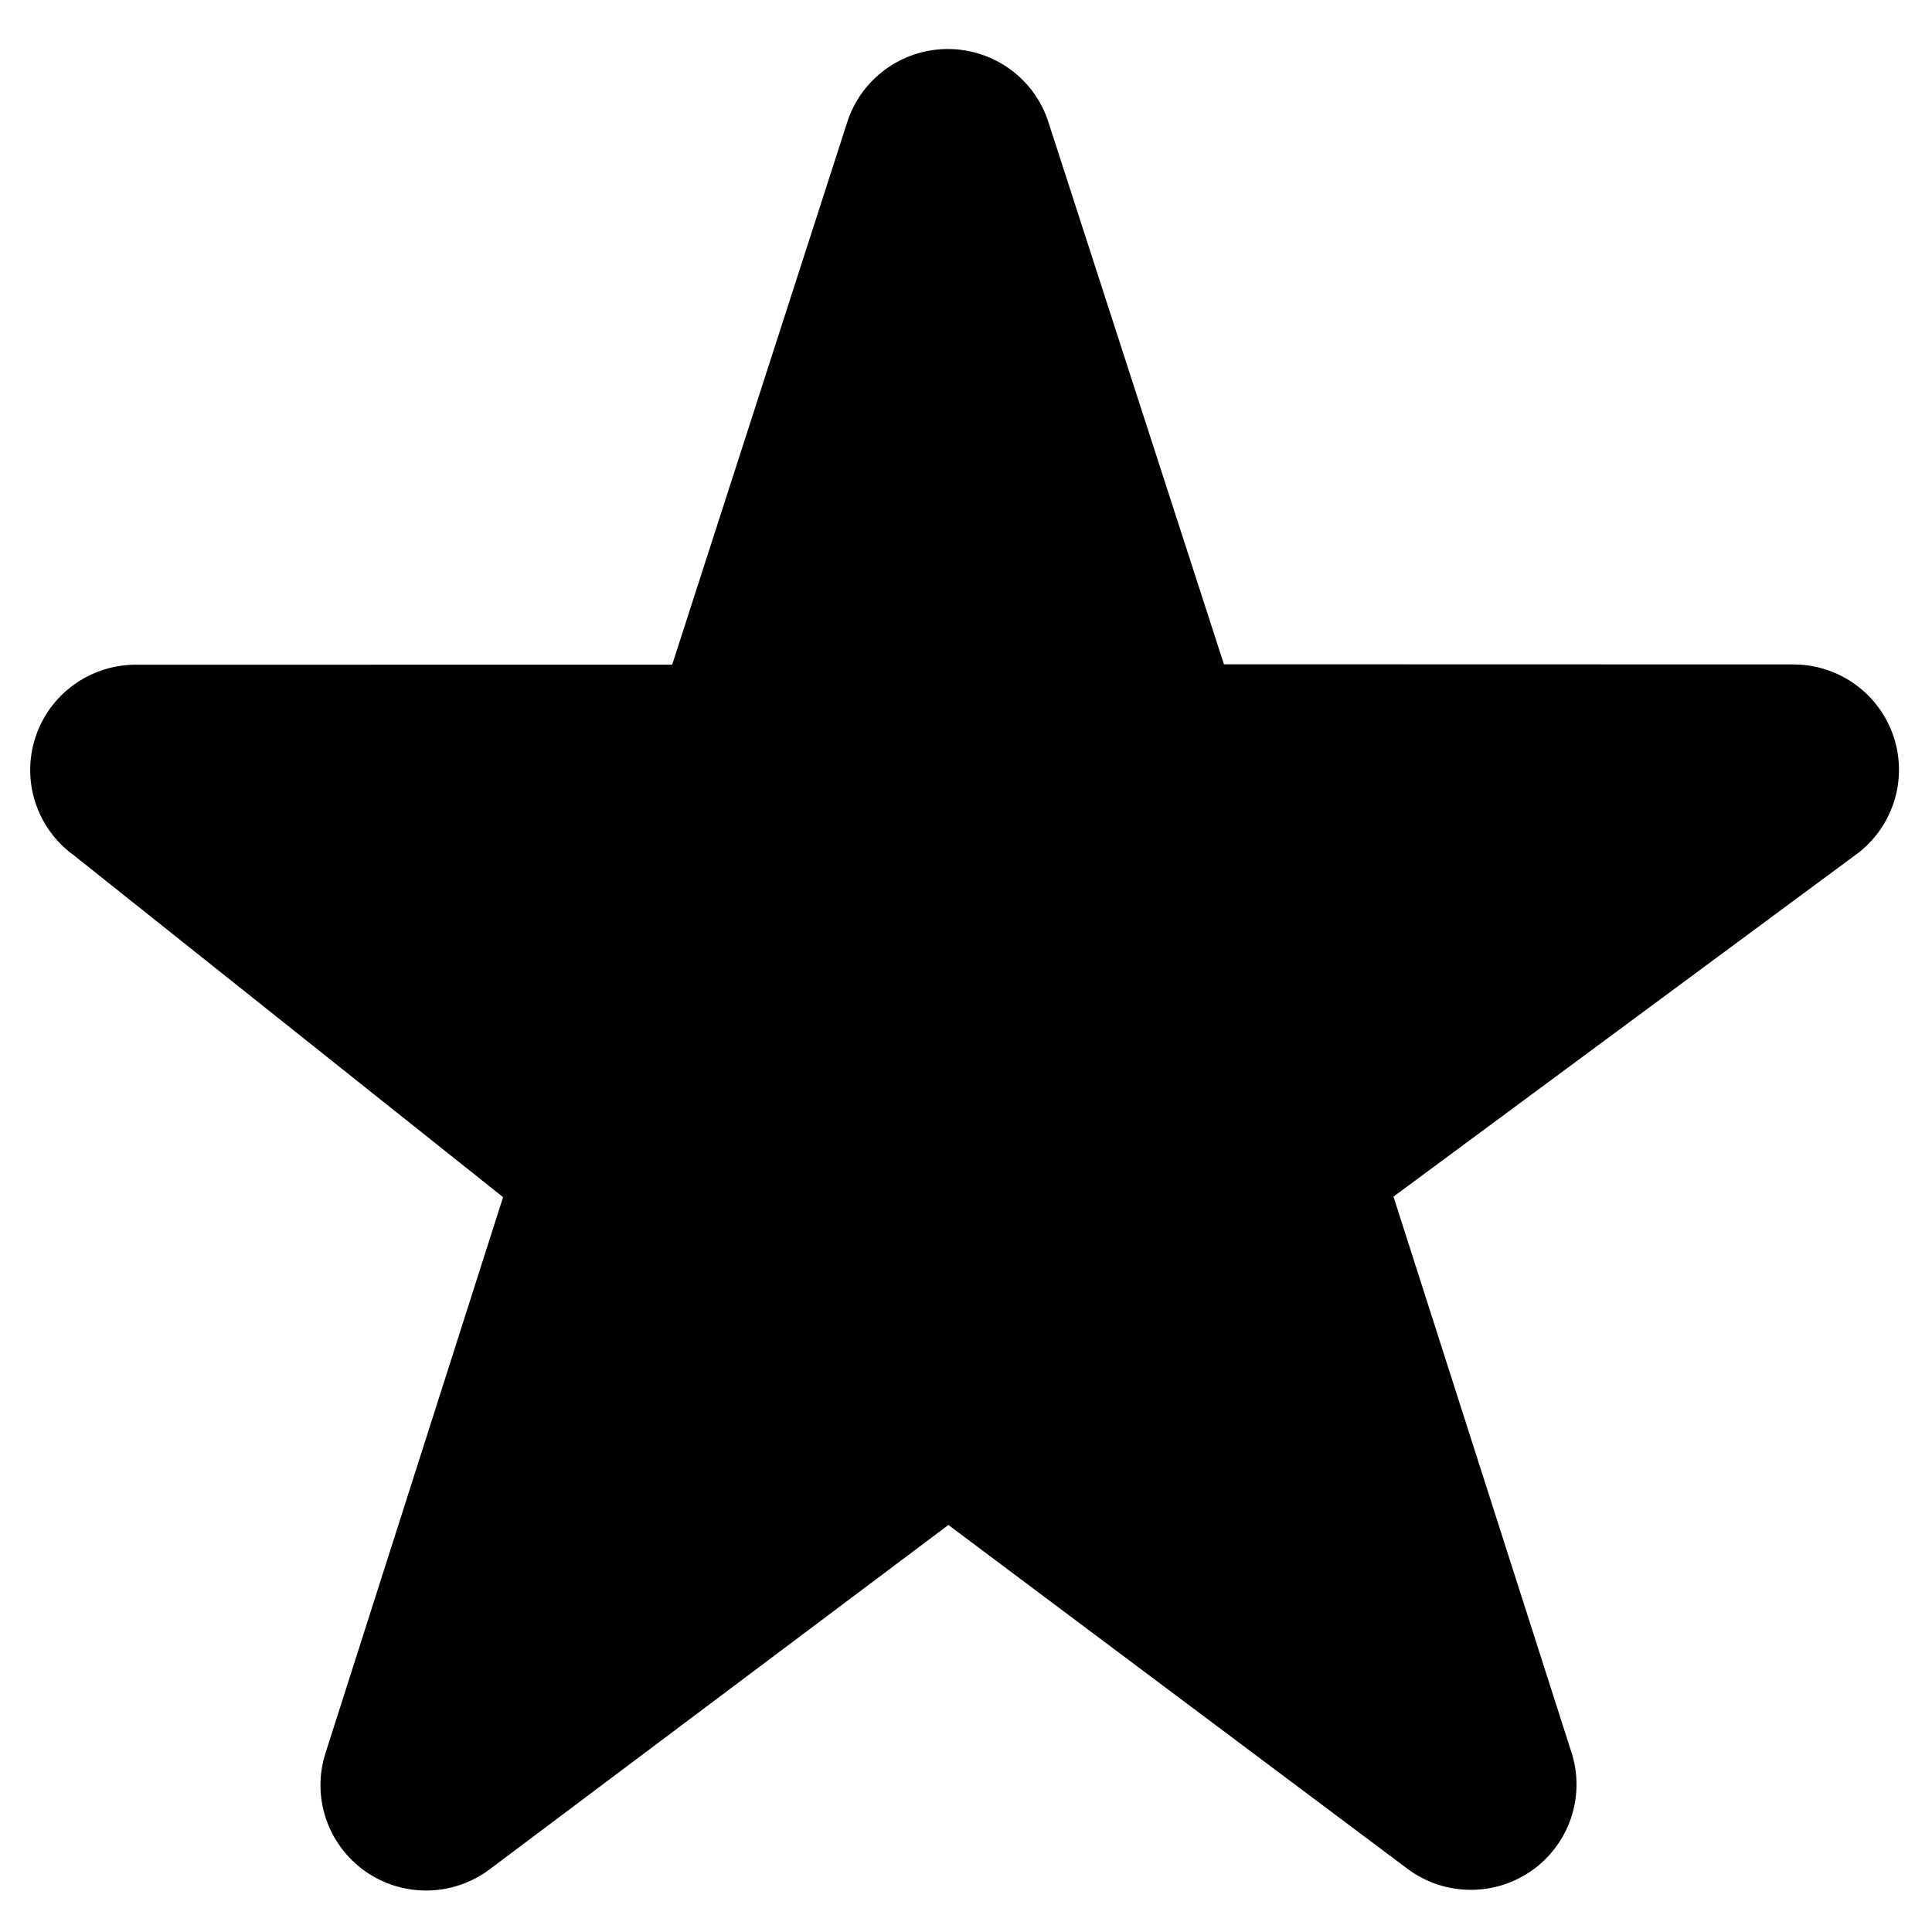 <svg xmlns="http://www.w3.org/2000/svg" width="64" height="64" viewBox="0 0 64 64">
    <path d="M62.737,24.429c-0.463-1.435-1.799-2.41-3.312-2.419l-18.881-0.005L34.731,4.048c-0.463-1.445-1.811-2.424-3.334-2.424
        c0,0,0,0-0.001,0c-1.521,0.001-2.869,0.982-3.332,2.428l-5.797,17.966l-17.79,0.001c-1.512,0.01-2.848,0.987-3.309,2.423
        c-0.463,1.435,0.053,3.005,1.277,3.89l14.22,11.325l-5.884,18.422c-0.462,1.445,0.067,3.023,1.311,3.904
        c0.607,0.43,1.316,0.643,2.025,0.643c0.741,0,1.482-0.236,2.105-0.703l15.195-11.406l15.205,11.387
        c0.622,0.467,1.362,0.699,2.102,0.699c0.709,0,1.42-0.215,2.027-0.643c1.242-0.883,1.771-2.461,1.307-3.906l-5.897-18.414
        l15.304-11.318C62.688,27.434,63.202,25.865,62.737,24.429z"/>
</svg>
